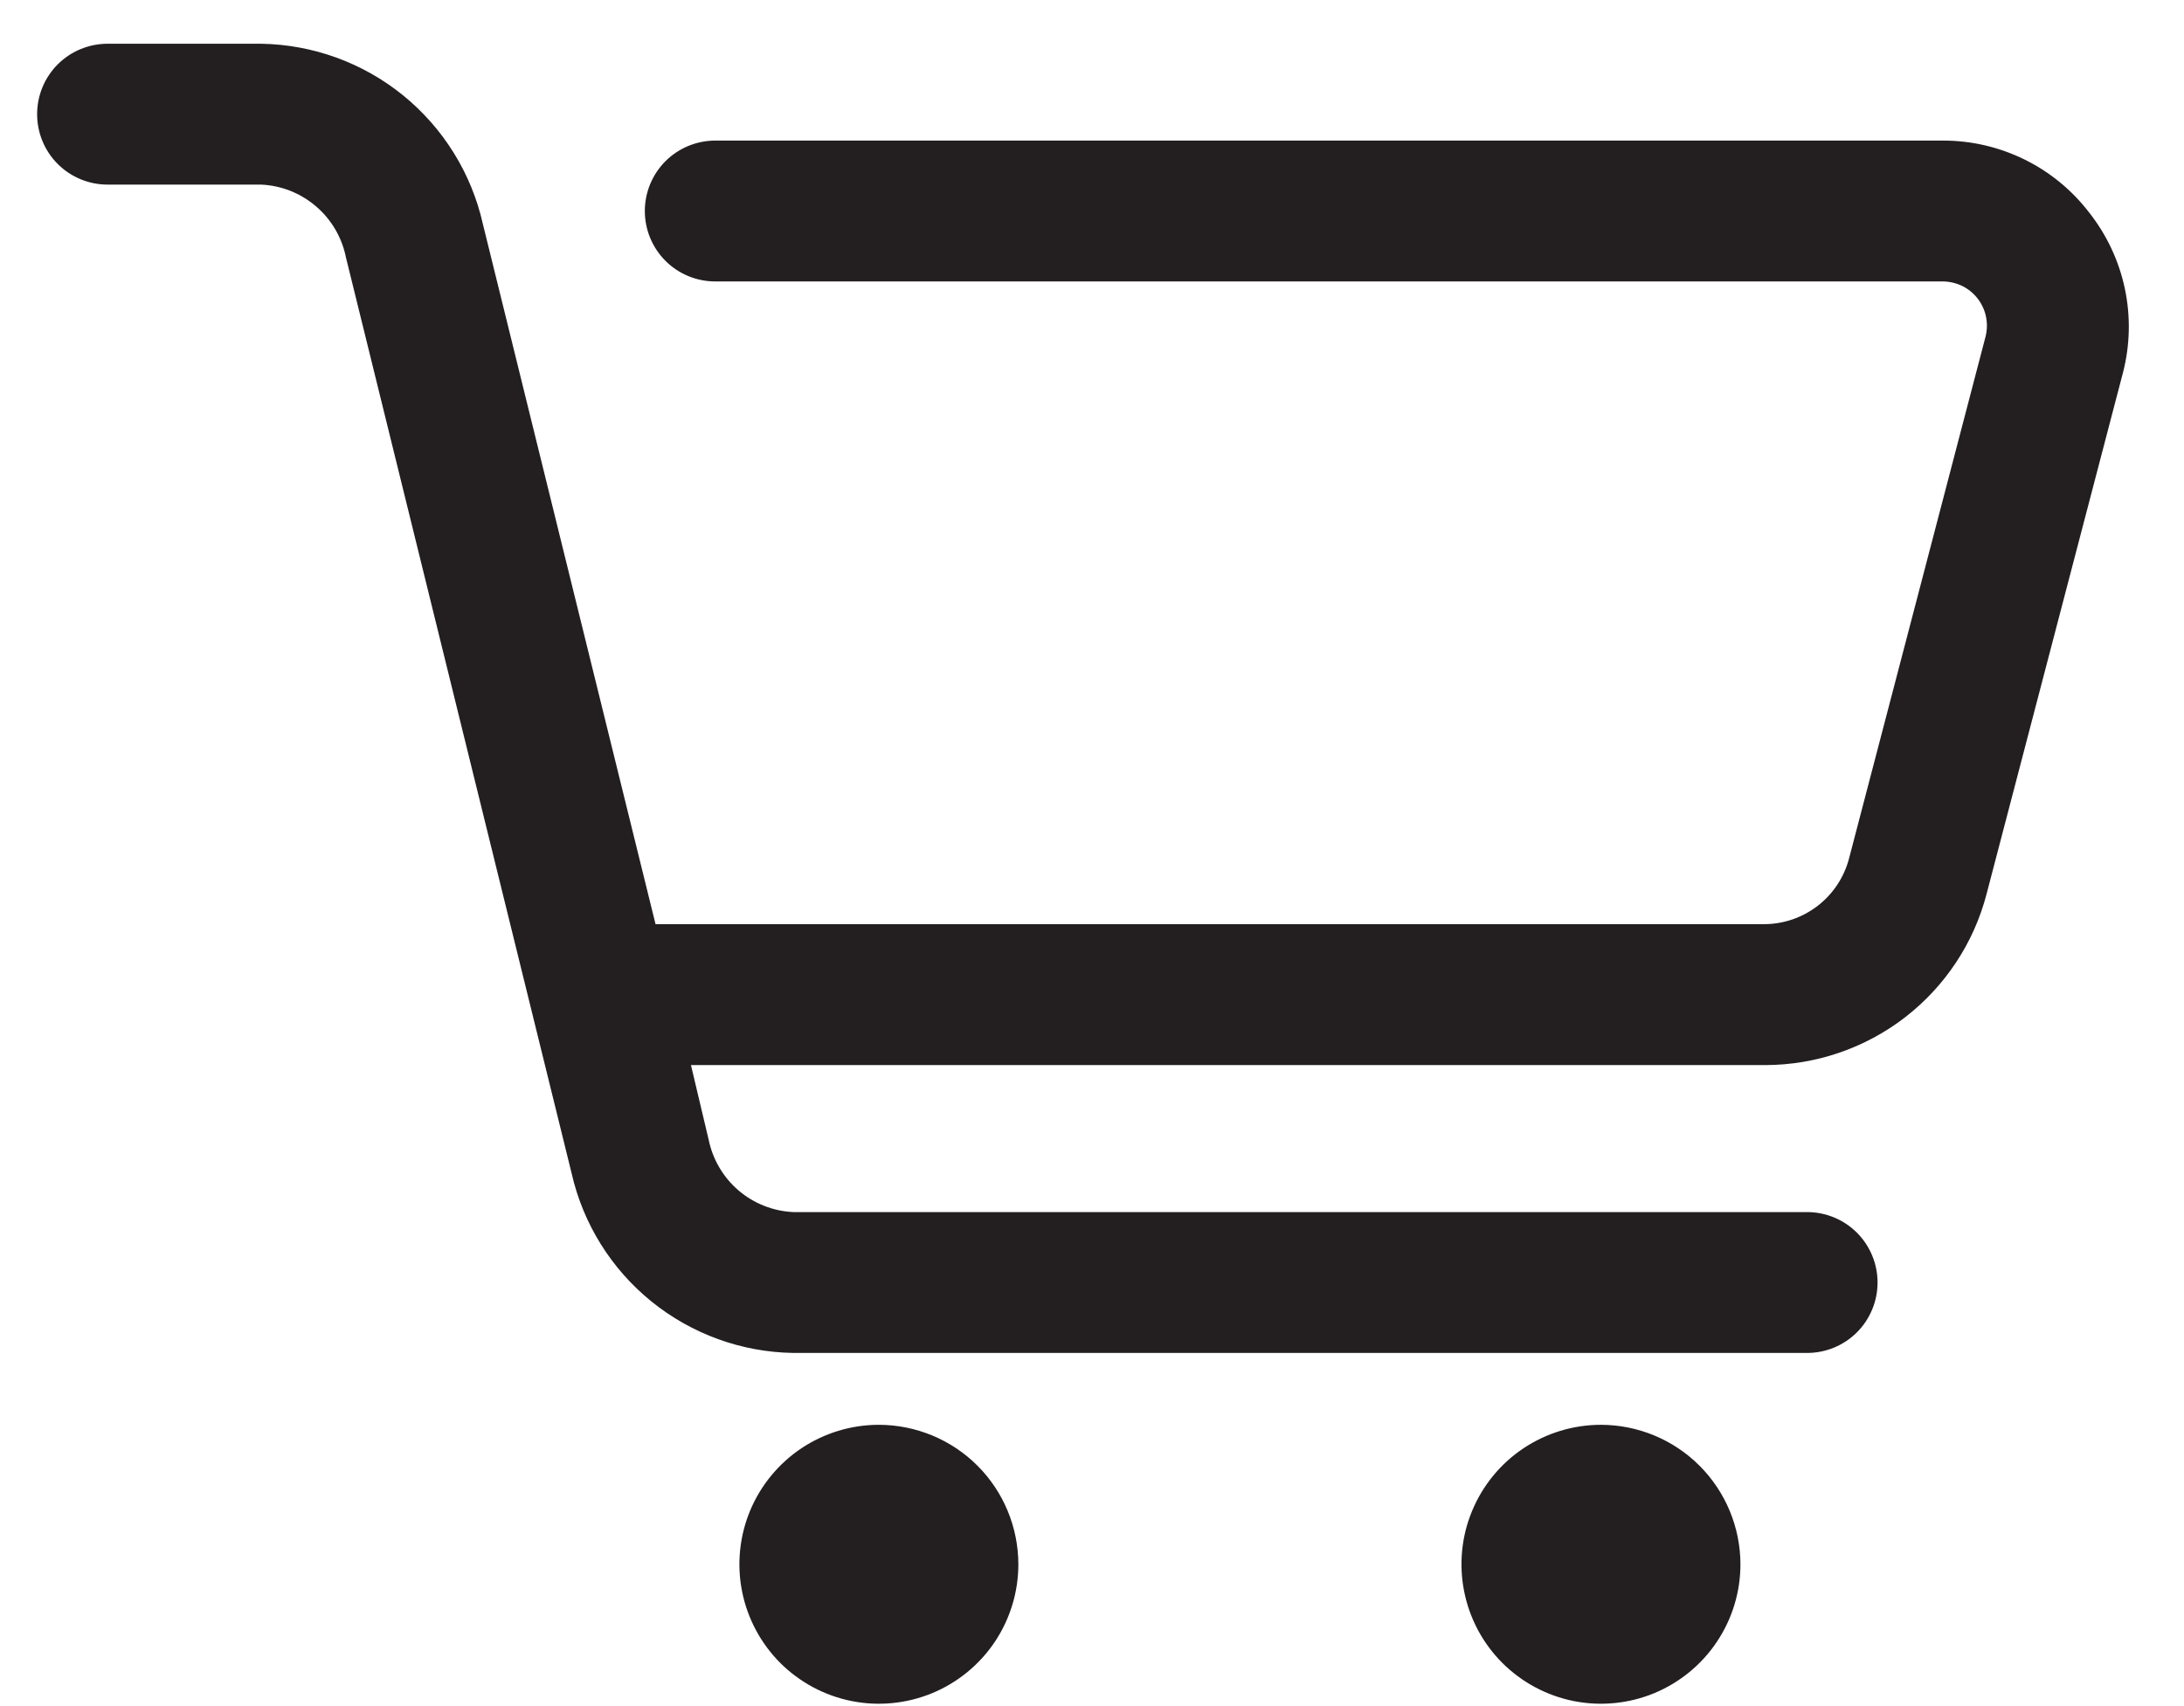 <svg width="32" height="25" viewBox="0 0 32 25" fill="none" xmlns="http://www.w3.org/2000/svg">
<path d="M14.921 22.922C14.921 23.326 14.801 23.721 14.577 24.057C14.352 24.393 14.033 24.655 13.659 24.81C13.286 24.964 12.875 25.005 12.479 24.926C12.082 24.847 11.718 24.652 11.432 24.367C11.147 24.081 10.952 23.717 10.873 23.32C10.794 22.924 10.835 22.513 10.989 22.14C11.144 21.766 11.406 21.447 11.742 21.222C12.078 20.998 12.473 20.878 12.877 20.878C13.419 20.879 13.939 21.094 14.322 21.477C14.705 21.86 14.92 22.38 14.921 22.922Z" fill="#231F20"/>
<path d="M25.501 22.922C25.501 23.326 25.381 23.721 25.156 24.057C24.932 24.393 24.612 24.655 24.239 24.81C23.866 24.964 23.455 25.005 23.058 24.926C22.662 24.847 22.298 24.652 22.012 24.367C21.726 24.081 21.532 23.717 21.453 23.32C21.374 22.924 21.414 22.513 21.569 22.14C21.724 21.766 21.985 21.447 22.322 21.222C22.658 20.998 23.053 20.878 23.457 20.878C23.999 20.879 24.518 21.094 24.901 21.477C25.284 21.86 25.5 22.38 25.501 22.922Z" fill="#231F20"/>
<path d="M30.611 3.115C30.359 2.786 30.035 2.52 29.663 2.337C29.291 2.154 28.882 2.059 28.467 2.06H10.48C10.207 2.06 9.944 2.169 9.75 2.362C9.557 2.556 9.448 2.818 9.448 3.092C9.448 3.366 9.557 3.628 9.75 3.822C9.944 4.016 10.207 4.124 10.48 4.124H28.467C28.566 4.125 28.663 4.148 28.752 4.191C28.84 4.235 28.918 4.298 28.978 4.377C29.038 4.455 29.08 4.546 29.099 4.642C29.119 4.739 29.116 4.839 29.092 4.934L27.092 12.58C27.02 12.855 26.858 13.099 26.633 13.273C26.407 13.447 26.131 13.542 25.846 13.542H9.605L7.074 3.278C6.907 2.538 6.495 1.876 5.906 1.397C5.317 0.919 4.584 0.653 3.826 0.641H1.576C1.302 0.641 1.039 0.75 0.846 0.943C0.652 1.137 0.544 1.399 0.544 1.673C0.544 1.947 0.652 2.209 0.846 2.403C1.039 2.596 1.302 2.705 1.576 2.705H3.826C4.123 2.718 4.406 2.831 4.632 3.025C4.857 3.218 5.011 3.482 5.069 3.773L8.375 17.191C8.543 17.931 8.955 18.593 9.544 19.07C10.134 19.548 10.867 19.814 11.626 19.825H26.478C26.752 19.825 27.014 19.716 27.208 19.523C27.401 19.329 27.51 19.067 27.51 18.793C27.51 18.519 27.401 18.257 27.208 18.063C27.014 17.87 26.752 17.761 26.478 17.761H11.626C11.329 17.748 11.046 17.636 10.82 17.443C10.595 17.25 10.441 16.986 10.382 16.695L10.124 15.607H25.864C26.605 15.606 27.326 15.36 27.913 14.907C28.5 14.453 28.92 13.819 29.107 13.101L31.107 5.456C31.21 5.054 31.219 4.634 31.133 4.228C31.047 3.822 30.868 3.441 30.611 3.115Z" fill="#231F20"/>
</svg>
